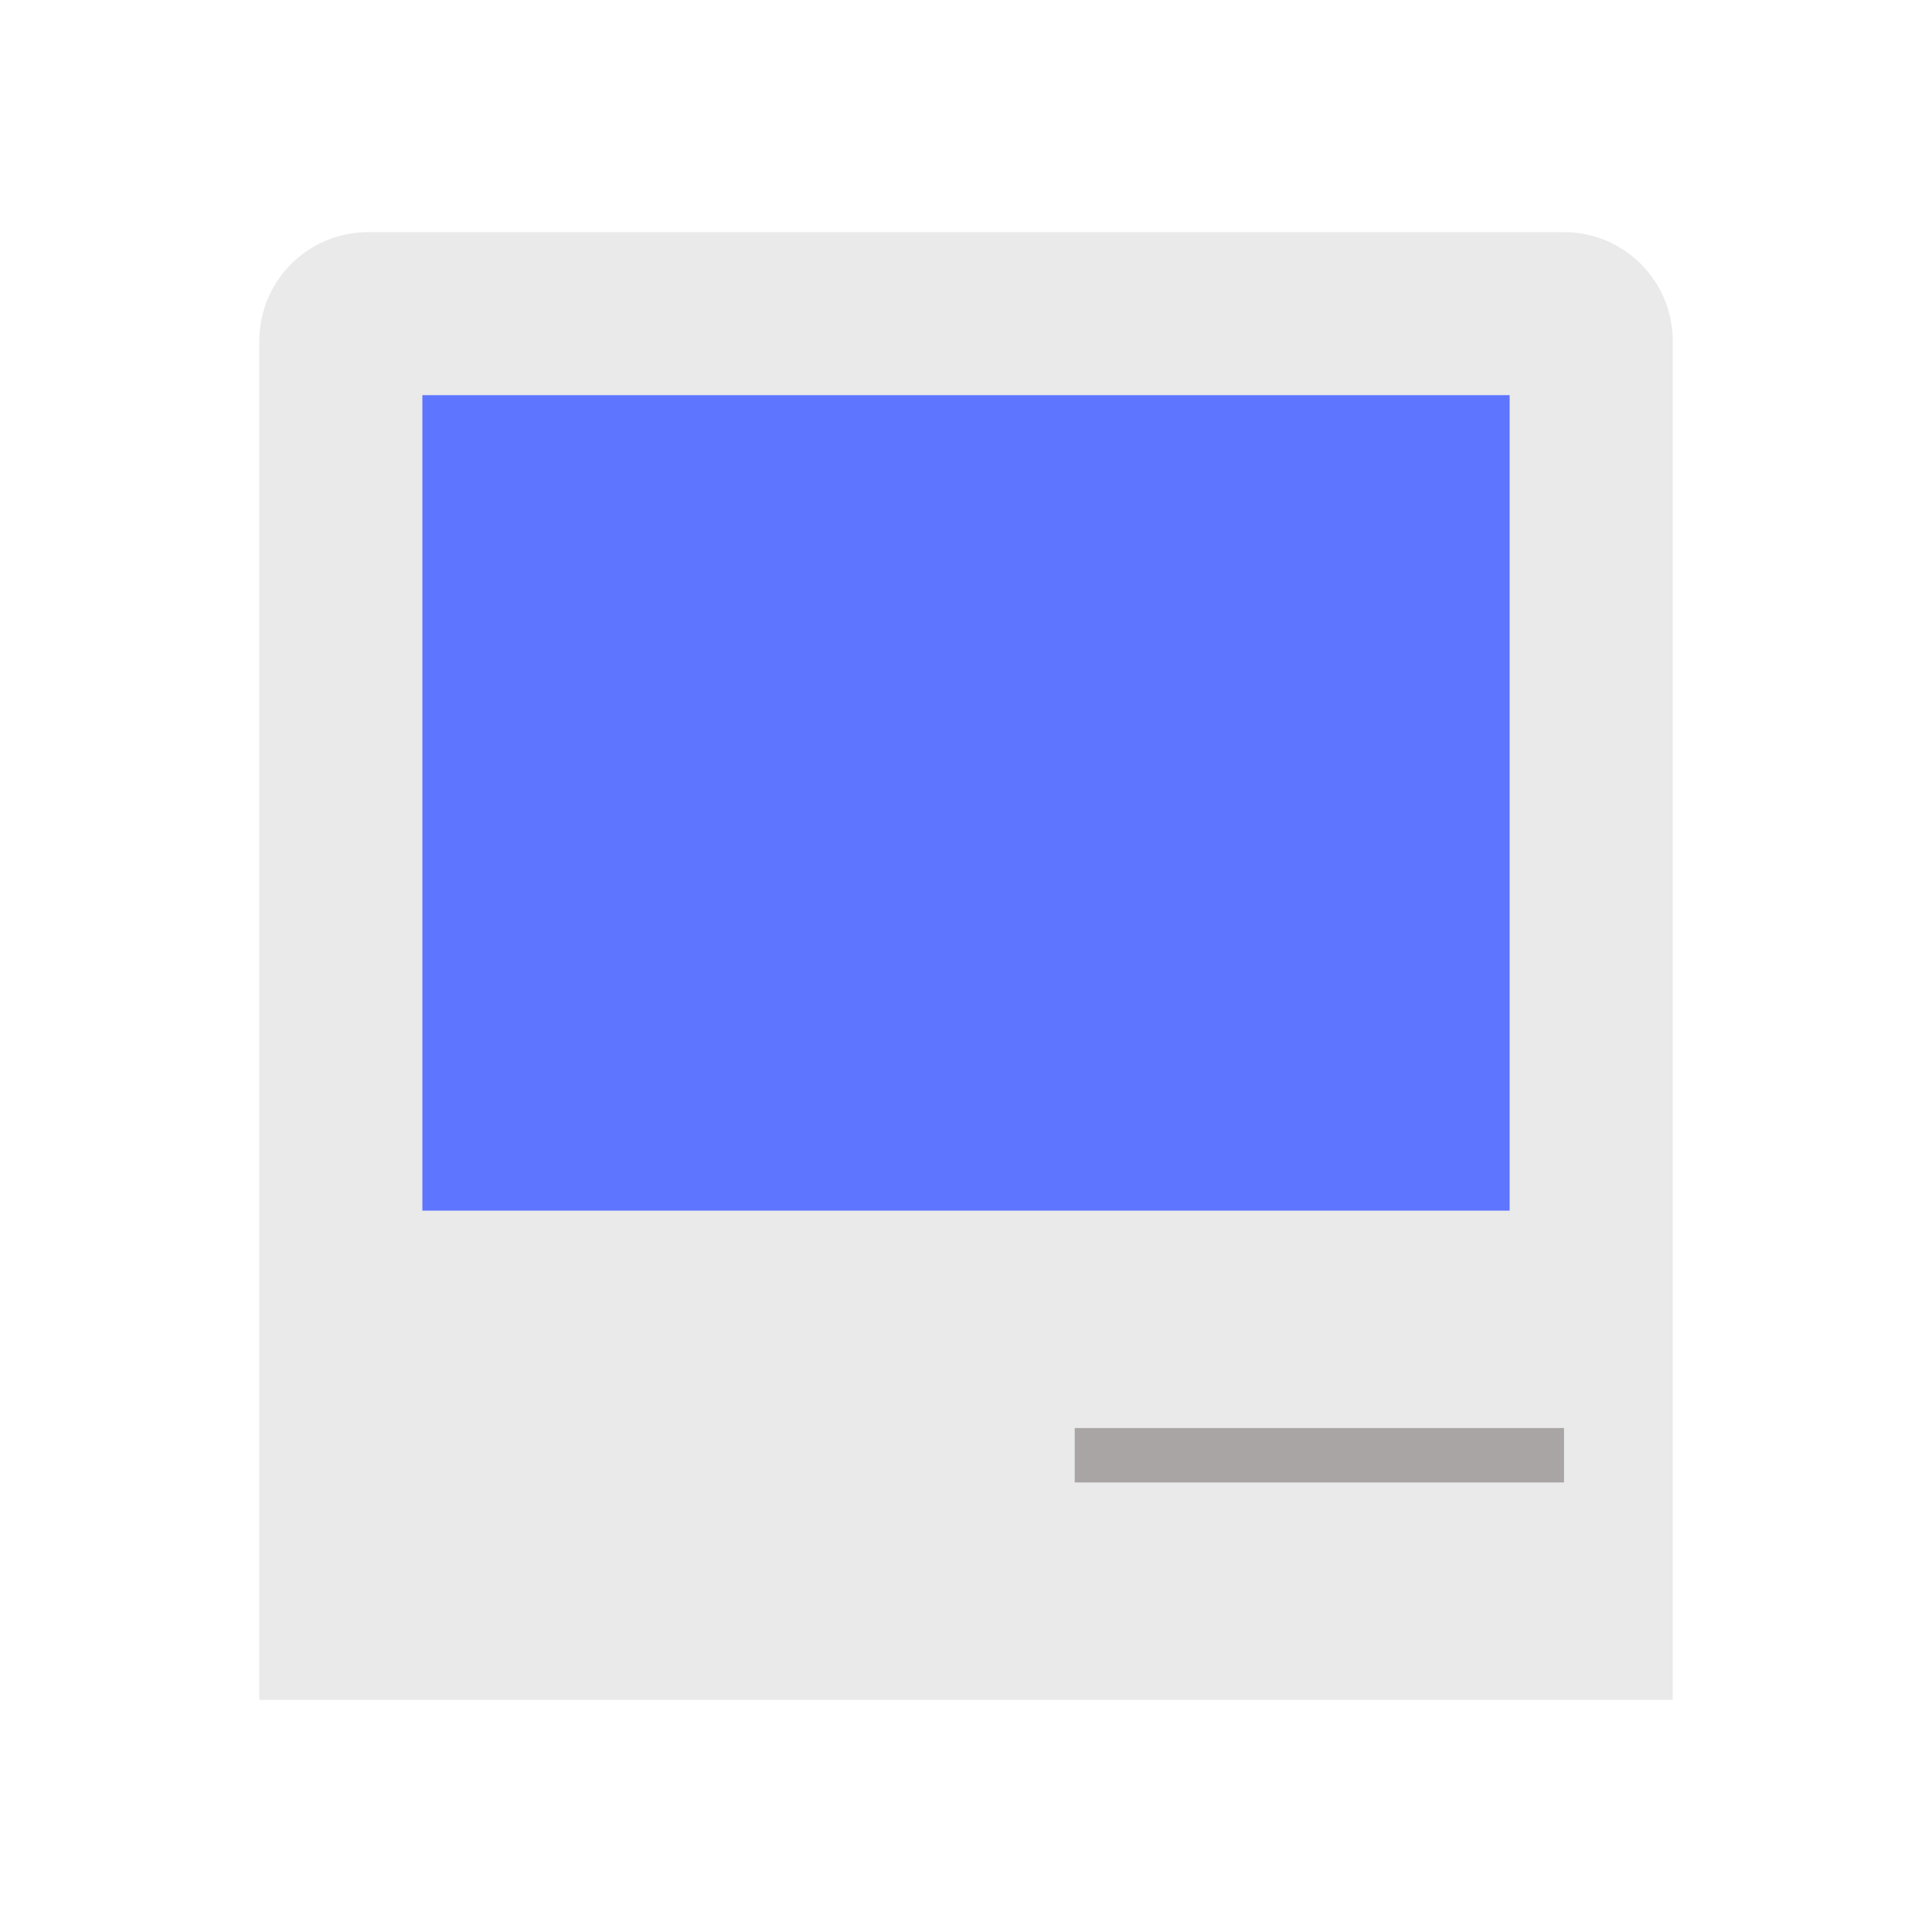 <?xml version="1.0" encoding="utf-8"?>
<!-- Generated by IcoMoon.io -->
<!DOCTYPE svg PUBLIC "-//W3C//DTD SVG 1.1//EN" "http://www.w3.org/Graphics/SVG/1.1/DTD/svg11.dtd">
<svg version="1.1" xmlns="http://www.w3.org/2000/svg" xmlns:xlink="http://www.w3.org/1999/xlink" width="32" height="32" viewBox="0 0 32 32">
<path fill="#eaeaea" d="M25.905 3.845h-19.809c-0.995 0-1.801 0.807-1.801 1.801v22.51h23.411v-22.51c0-0.994-0.807-1.801-1.801-1.801z"></path>
<path fill="#a9a5a5" d="M17.801 24.554h8.104v-0.901h-8.104z"></path>
<path fill="#5e75ff" d="M6.996 20.052h18.008v-13.507h-18.008z"></path>
</svg>
